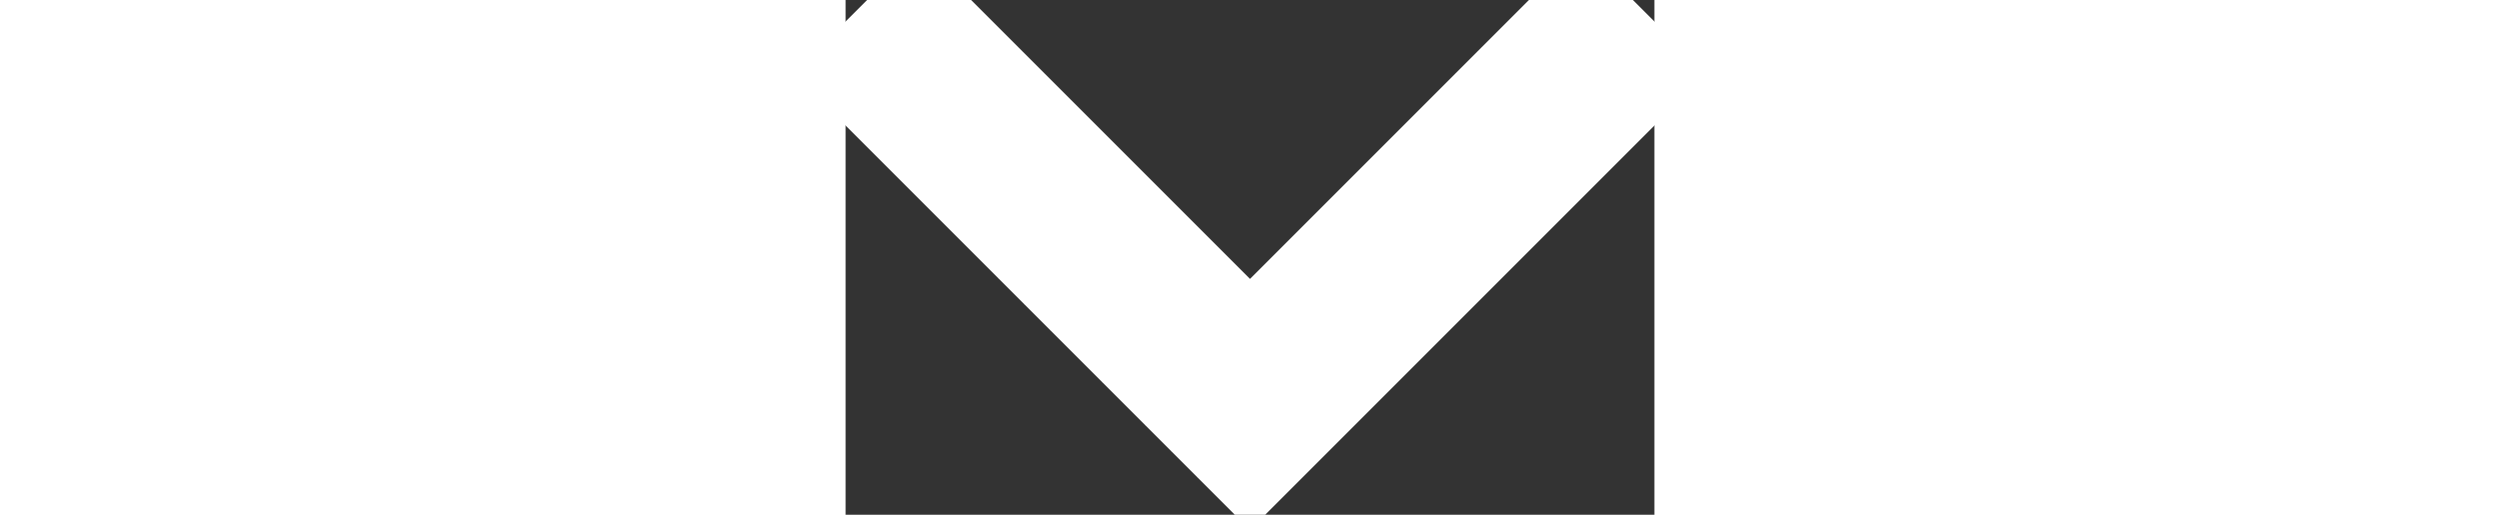 <svg xmlns="http://www.w3.org/2000/svg" viewBox="0 0 11 7" version="1.1" xml:space="preserve" x="0" y="0" width="34" height="7" background-color="#ffffff00"><rect x="0" y="0" width="11" height="7" fill="#333333" stroke="none"/>    <path d="M0 1L1 0 5.5 4.5 10 0 11 1 5.5 6.5 0 1Z" stroke="#ffffff00" stroke-width="1" fill="#fff"/></svg>